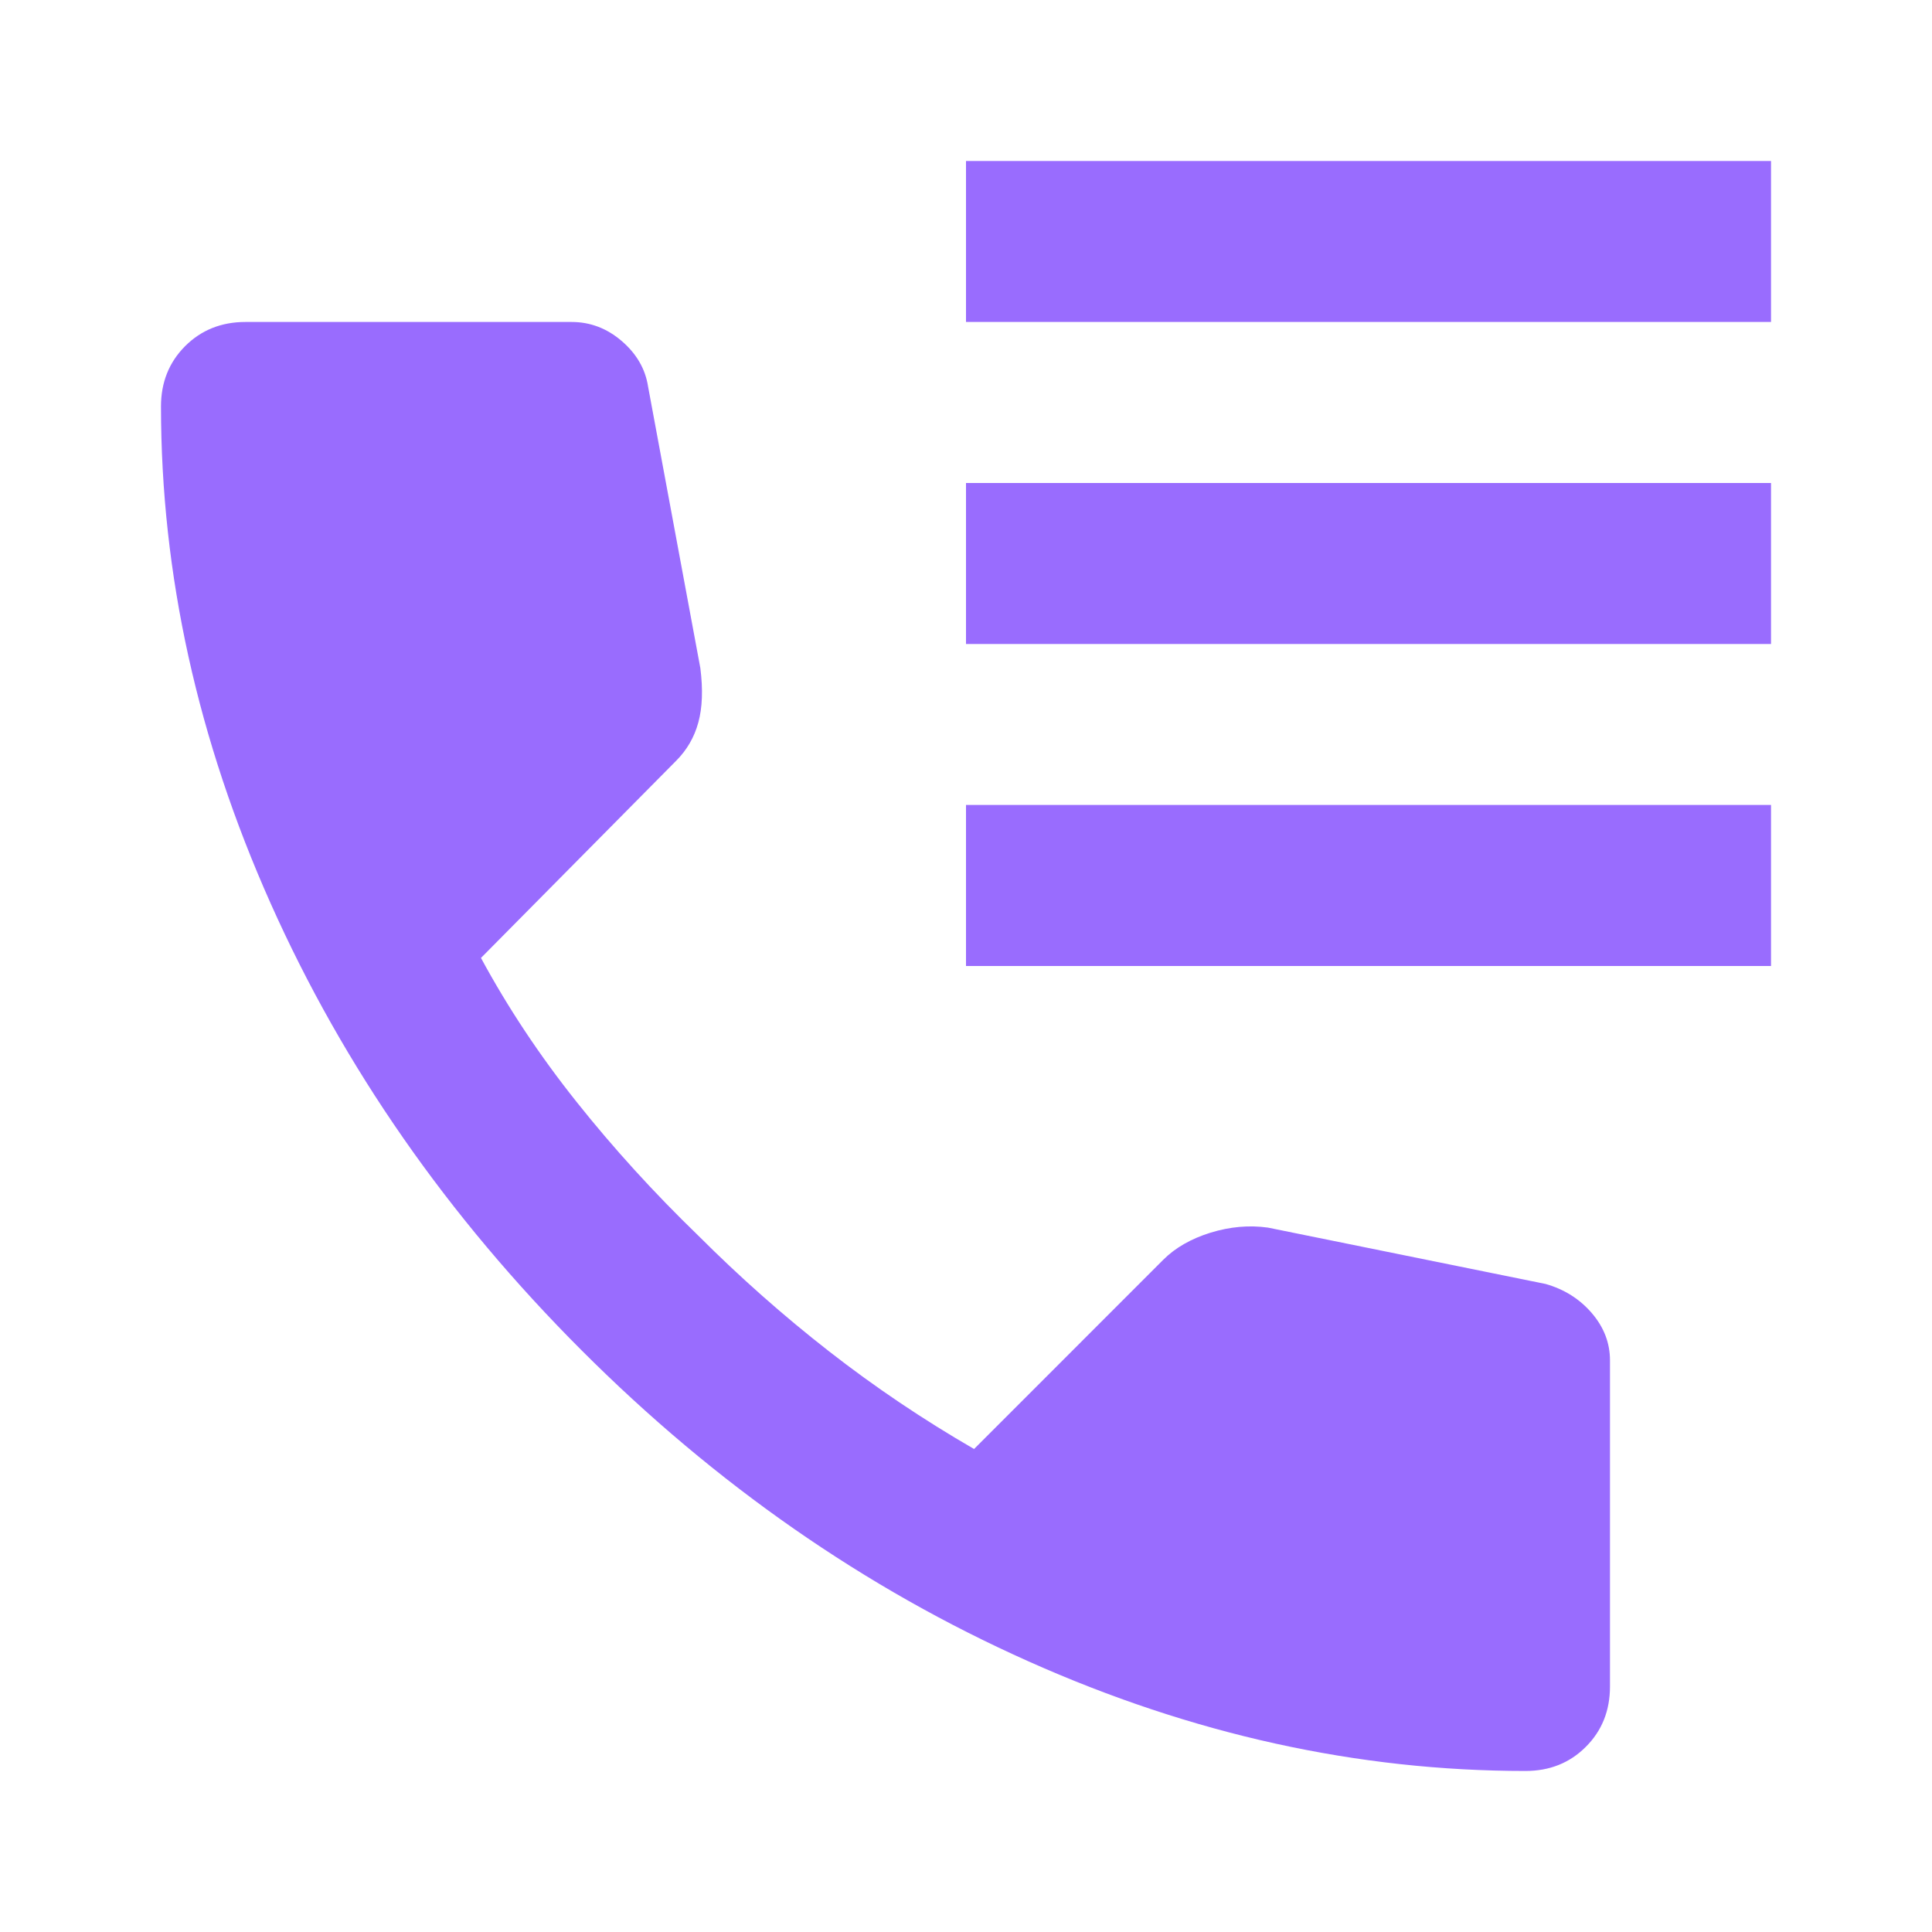 <svg xmlns="http://www.w3.org/2000/svg" width="40" height="40" viewBox="0 0 40 40" fill="none">
  <path d="M20 6.666V3.333H36.667V6.666H20ZM20 13.333V10H36.667V13.333H20ZM20 20V16.666H36.667V20H20ZM31.583 36.666C28.111 36.666 24.68 35.91 21.292 34.396C17.903 32.883 14.819 30.737 12.042 27.958C9.264 25.18 7.118 22.097 5.605 18.708C4.092 15.319 3.334 11.889 3.333 8.416C3.333 7.916 3.5 7.5 3.833 7.166C4.167 6.833 4.583 6.666 5.083 6.666H11.833C12.222 6.666 12.569 6.799 12.875 7.063C13.181 7.327 13.361 7.64 13.417 8L14.5 13.833C14.556 14.277 14.542 14.652 14.458 14.958C14.375 15.264 14.222 15.527 14 15.75L9.958 19.833C10.514 20.861 11.173 21.854 11.937 22.813C12.7 23.772 13.54 24.695 14.458 25.583C15.319 26.444 16.222 27.243 17.167 27.98C18.111 28.716 19.111 29.39 20.167 30L24.083 26.083C24.333 25.833 24.66 25.646 25.063 25.521C25.467 25.397 25.862 25.362 26.25 25.416L32 26.583C32.389 26.694 32.708 26.896 32.958 27.188C33.208 27.48 33.333 27.806 33.333 28.166V34.916C33.333 35.416 33.167 35.833 32.833 36.166C32.5 36.5 32.083 36.666 31.583 36.666Z" fill="#996CFE"/>
</svg>